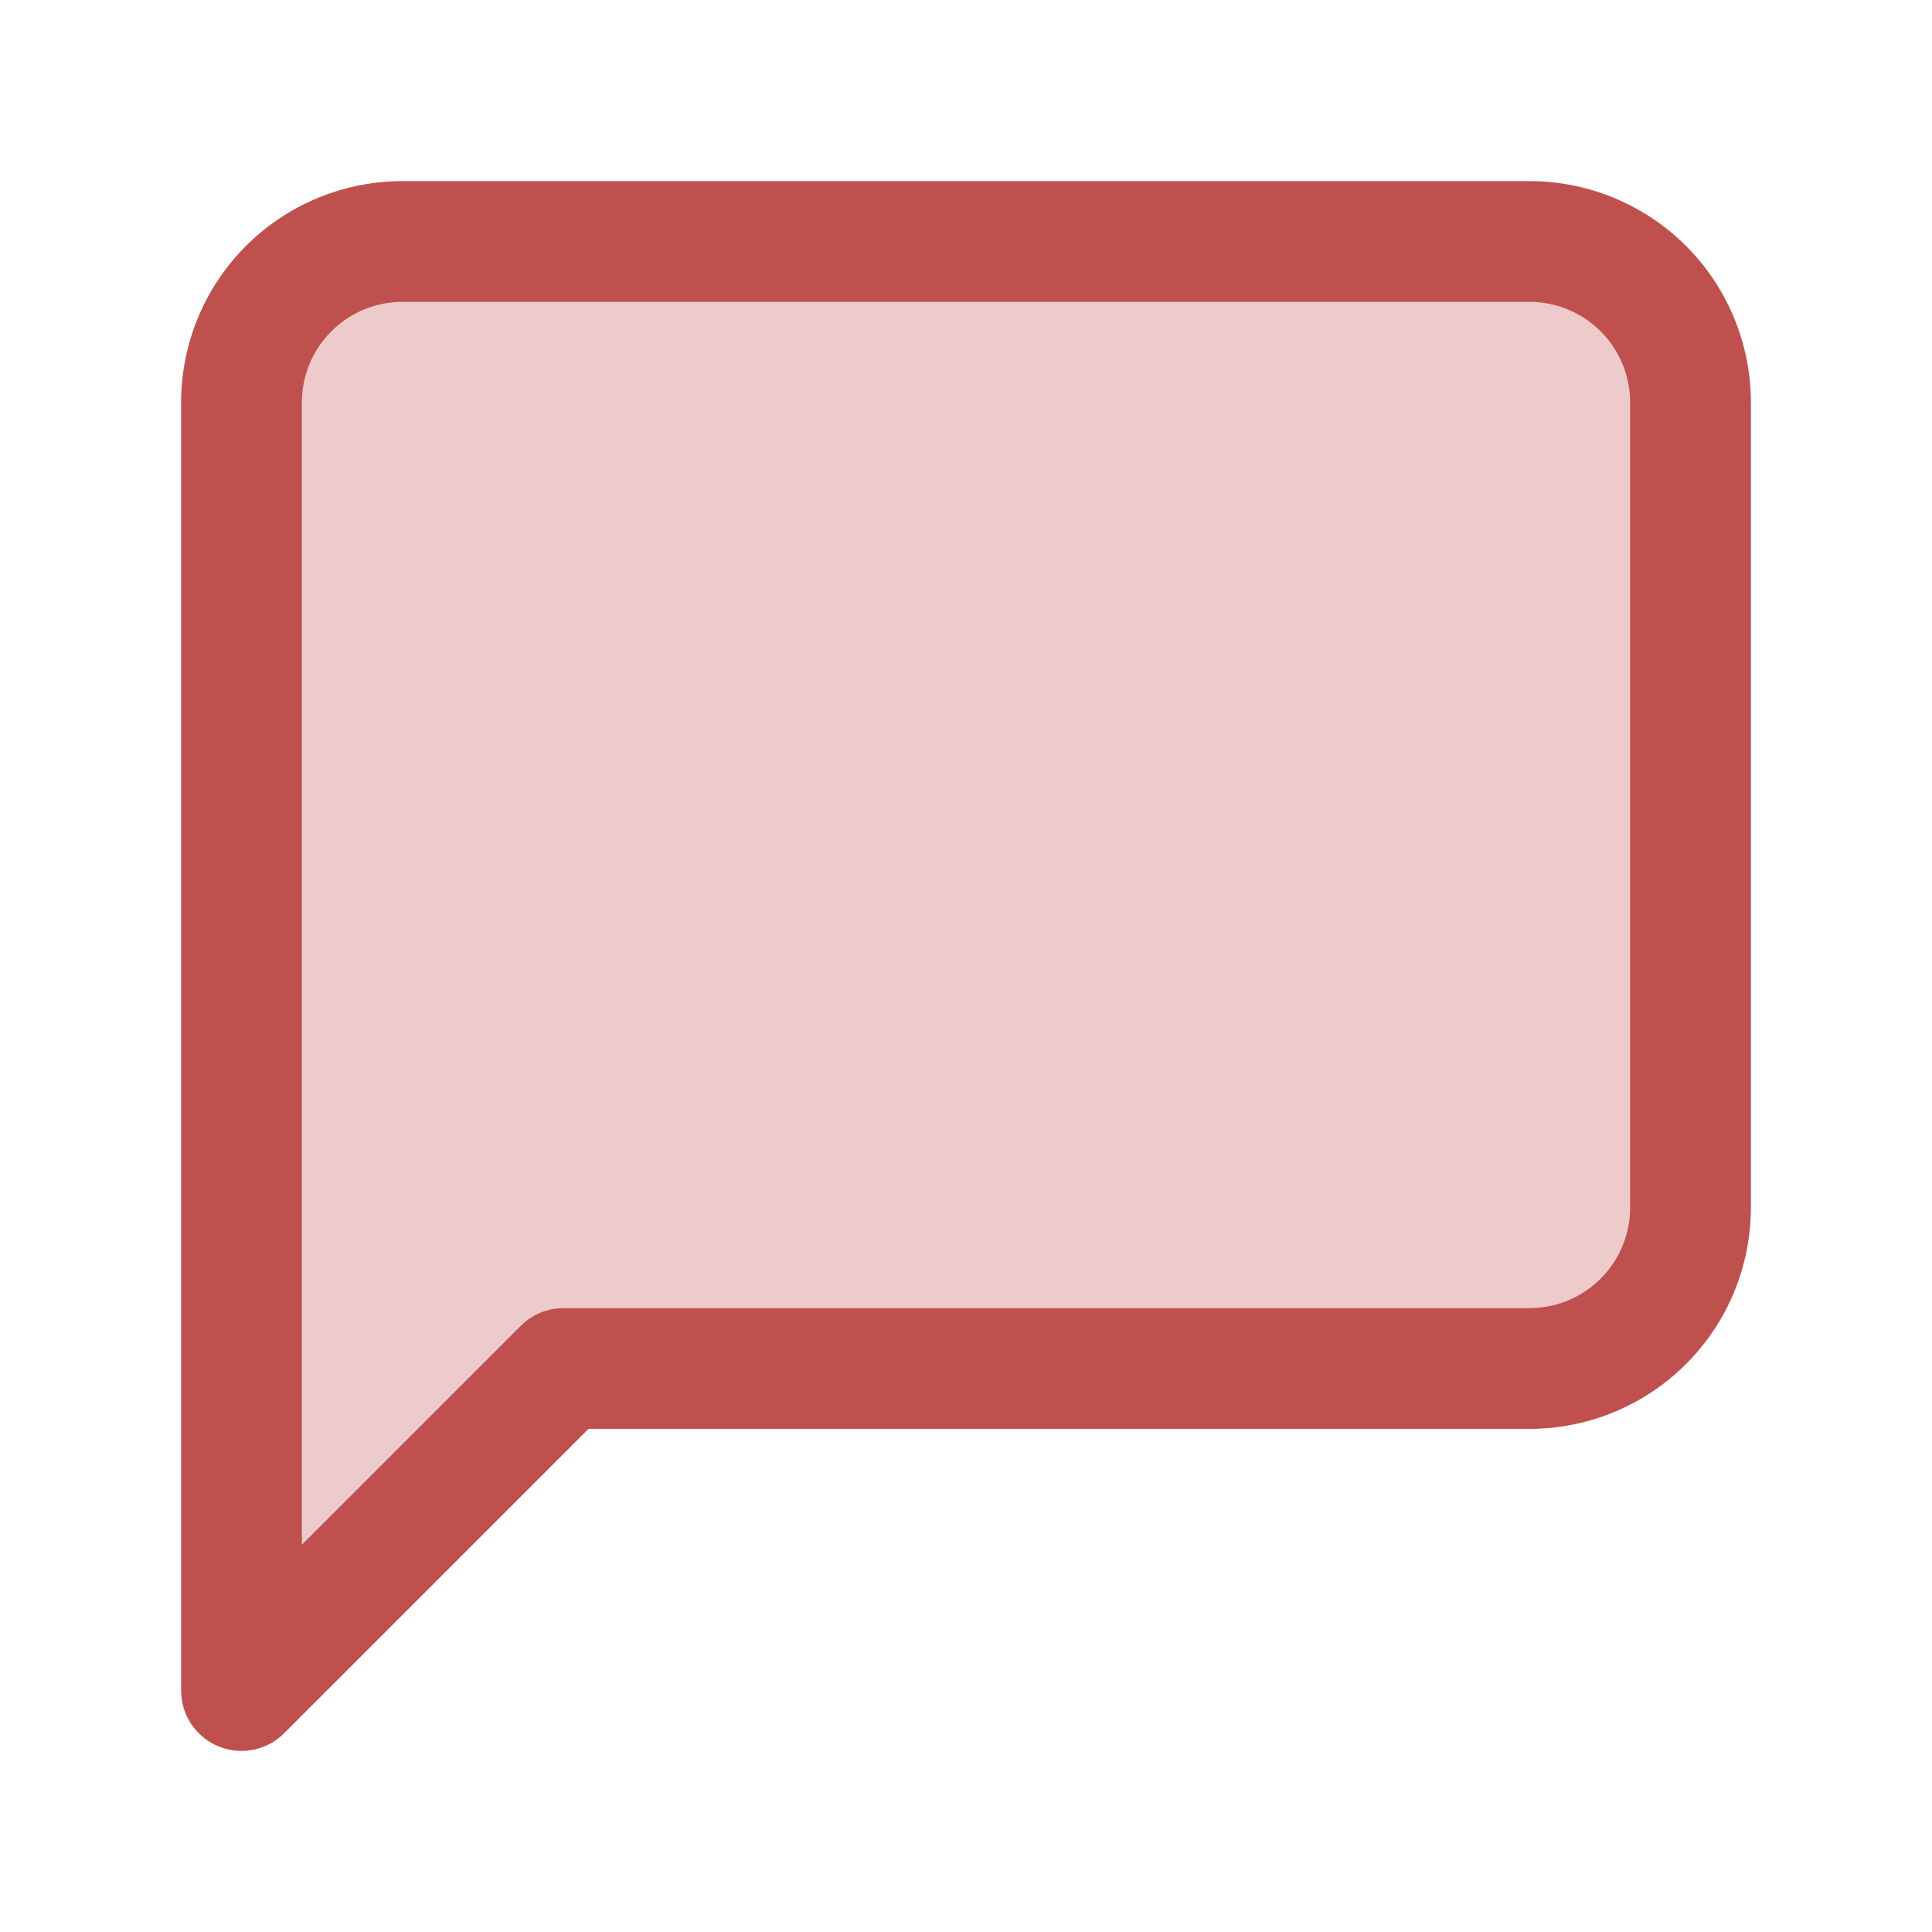 <svg xmlns="http://www.w3.org/2000/svg" width="24" height="24" viewBox="0 0 24 24" fill="#C0504D" fill-opacity="0.3" stroke="#C0504D" stroke-width="1.5" stroke-linecap="round" stroke-linejoin="round" class="feather feather-message-square"><path d="M21 15a2 2 0 0 1-2 2H7l-4 4V5a2 2 0 0 1 2-2h14a2 2 0 0 1 2 2z"></path></svg>